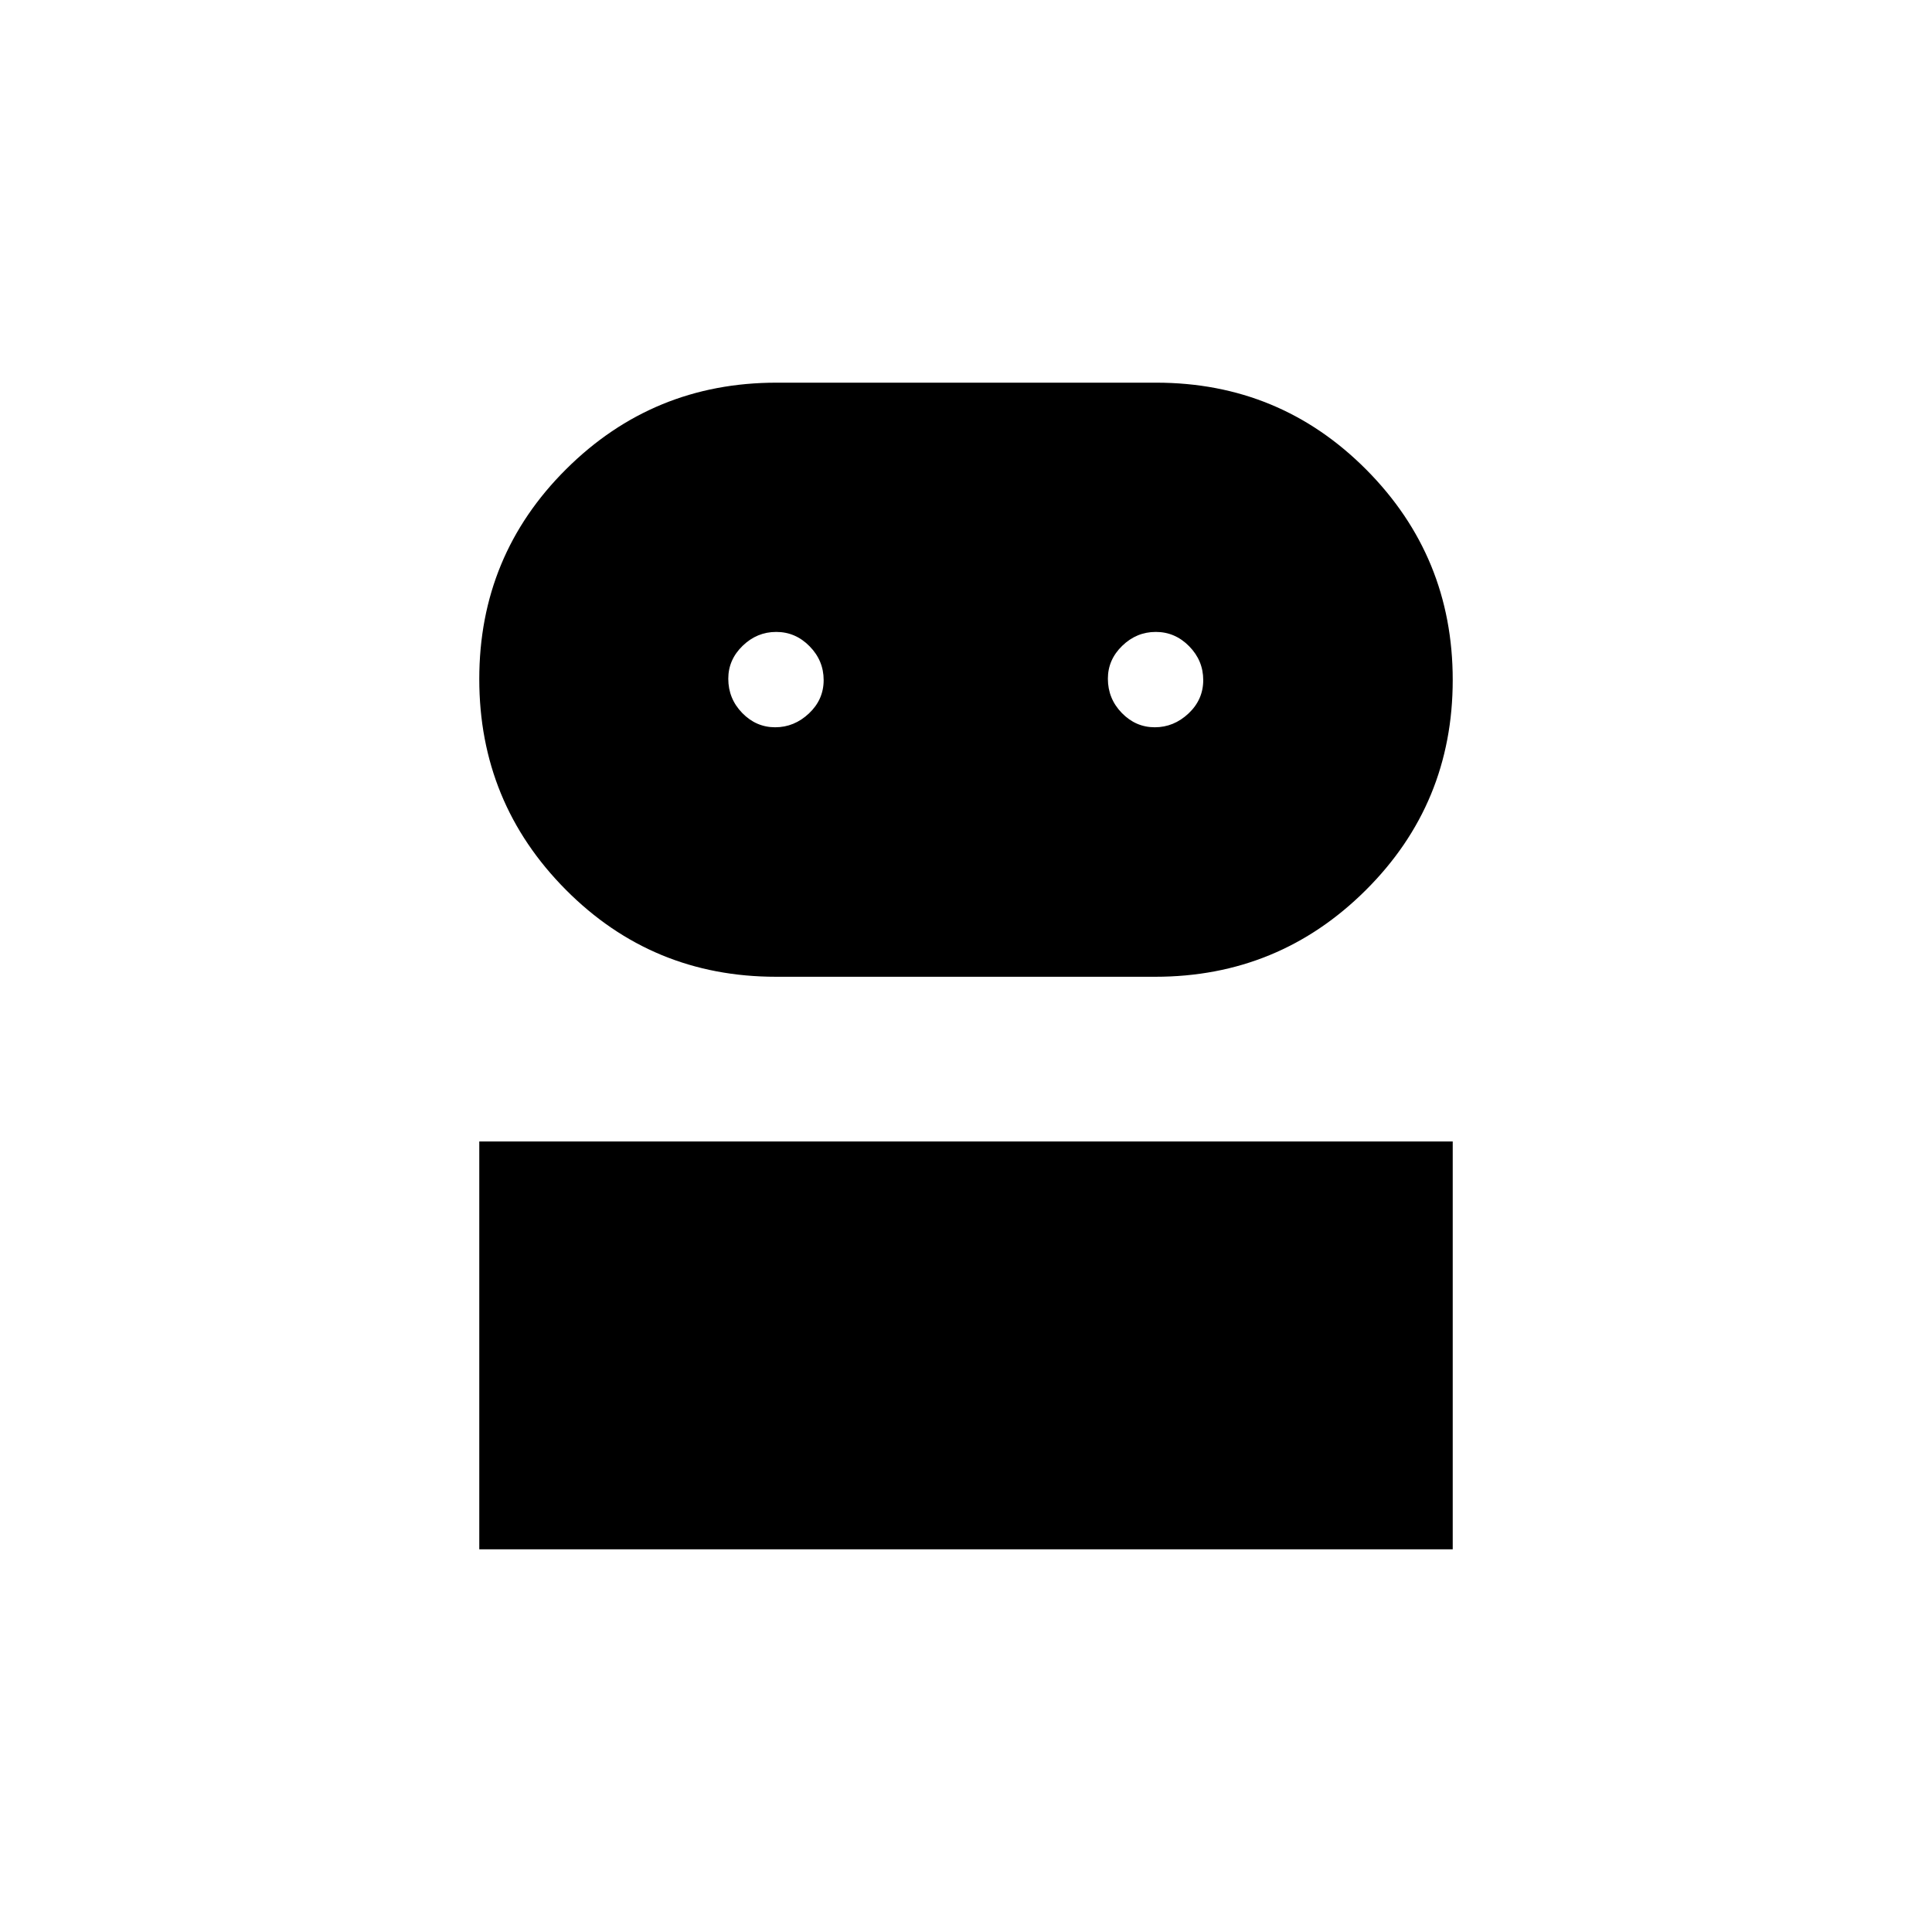 <svg xmlns="http://www.w3.org/2000/svg" height="20" viewBox="0 -960 960 960" width="20"><path d="M238.15-190.15v-202.66h483.7v202.66h-483.7Zm147.44-284.5q-61.51 0-104.47-43.27-42.97-43.27-42.97-104.65 0-61.39 43.19-104.33 43.19-42.95 104.47-42.95h188.7q61.42 0 104.38 43.2 42.96 43.21 42.96 104.5 0 61.5-43.24 104.5-43.23 43-104.57 43H385.59Zm-.4-123.97q9.46 0 16.77-6.87 7.31-6.88 7.31-16.58t-7-16.81Q395.28-646 385.7-646t-16.7 6.91q-7.12 6.9-7.12 16.35 0 9.89 6.92 17.01 6.92 7.11 16.39 7.11Zm188.61 0q9.47 0 16.78-6.87 7.3-6.88 7.3-16.58t-6.99-16.81q-7-7.12-16.58-7.12-9.58 0-16.69 6.91-7.12 6.9-7.12 16.35 0 9.89 6.92 17.01 6.92 7.11 16.38 7.11Z"/></svg>